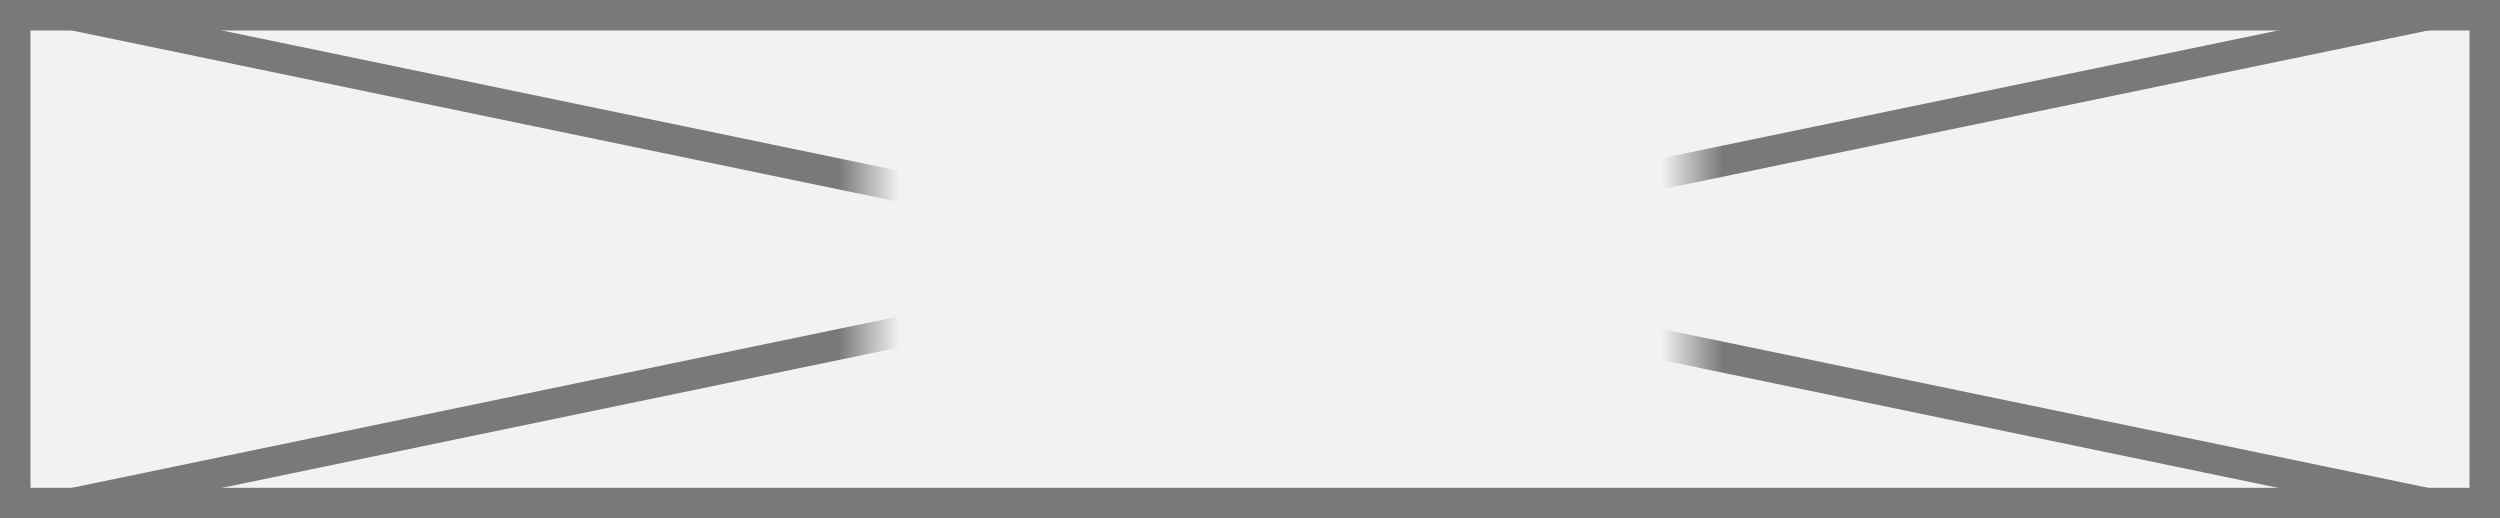 ﻿<?xml version="1.0" encoding="utf-8"?>
<svg version="1.1" xmlns:xlink="http://www.w3.org/1999/xlink" width="82px" height="17px" xmlns="http://www.w3.org/2000/svg">
  <rect width="100%" height="100%" fill="#333333" stroke="none"/>
  <defs>
    <mask fill="white" id="clip336">
      <path d="M 183.5 146  L 210.5 146  L 210.5 168  L 183.5 168  Z M 155 147  L 237 147  L 237 164  L 155 164  Z " fill-rule="evenodd" />
    </mask>
  </defs>
  <g transform="matrix(1 0 0 1 -155 -147 )">
    <path d="M 155.5 147.5  L 236.5 147.5  L 236.5 163.5  L 155.5 163.5  L 155.5 147.5  Z " fill-rule="nonzero" fill="#f2f2f2" stroke="none" />
    <path d="M 155.5 147.5  L 236.5 147.5  L 236.5 163.5  L 155.5 163.5  L 155.5 147.5  Z " stroke-width="1" stroke="#797979" fill="none" />
    <path d="M 157.362 147.49  L 234.638 163.51  M 234.638 147.49  L 157.362 163.51  " stroke-width="1" stroke="#797979" fill="none" mask="url(#clip336)" />
  </g>
</svg>